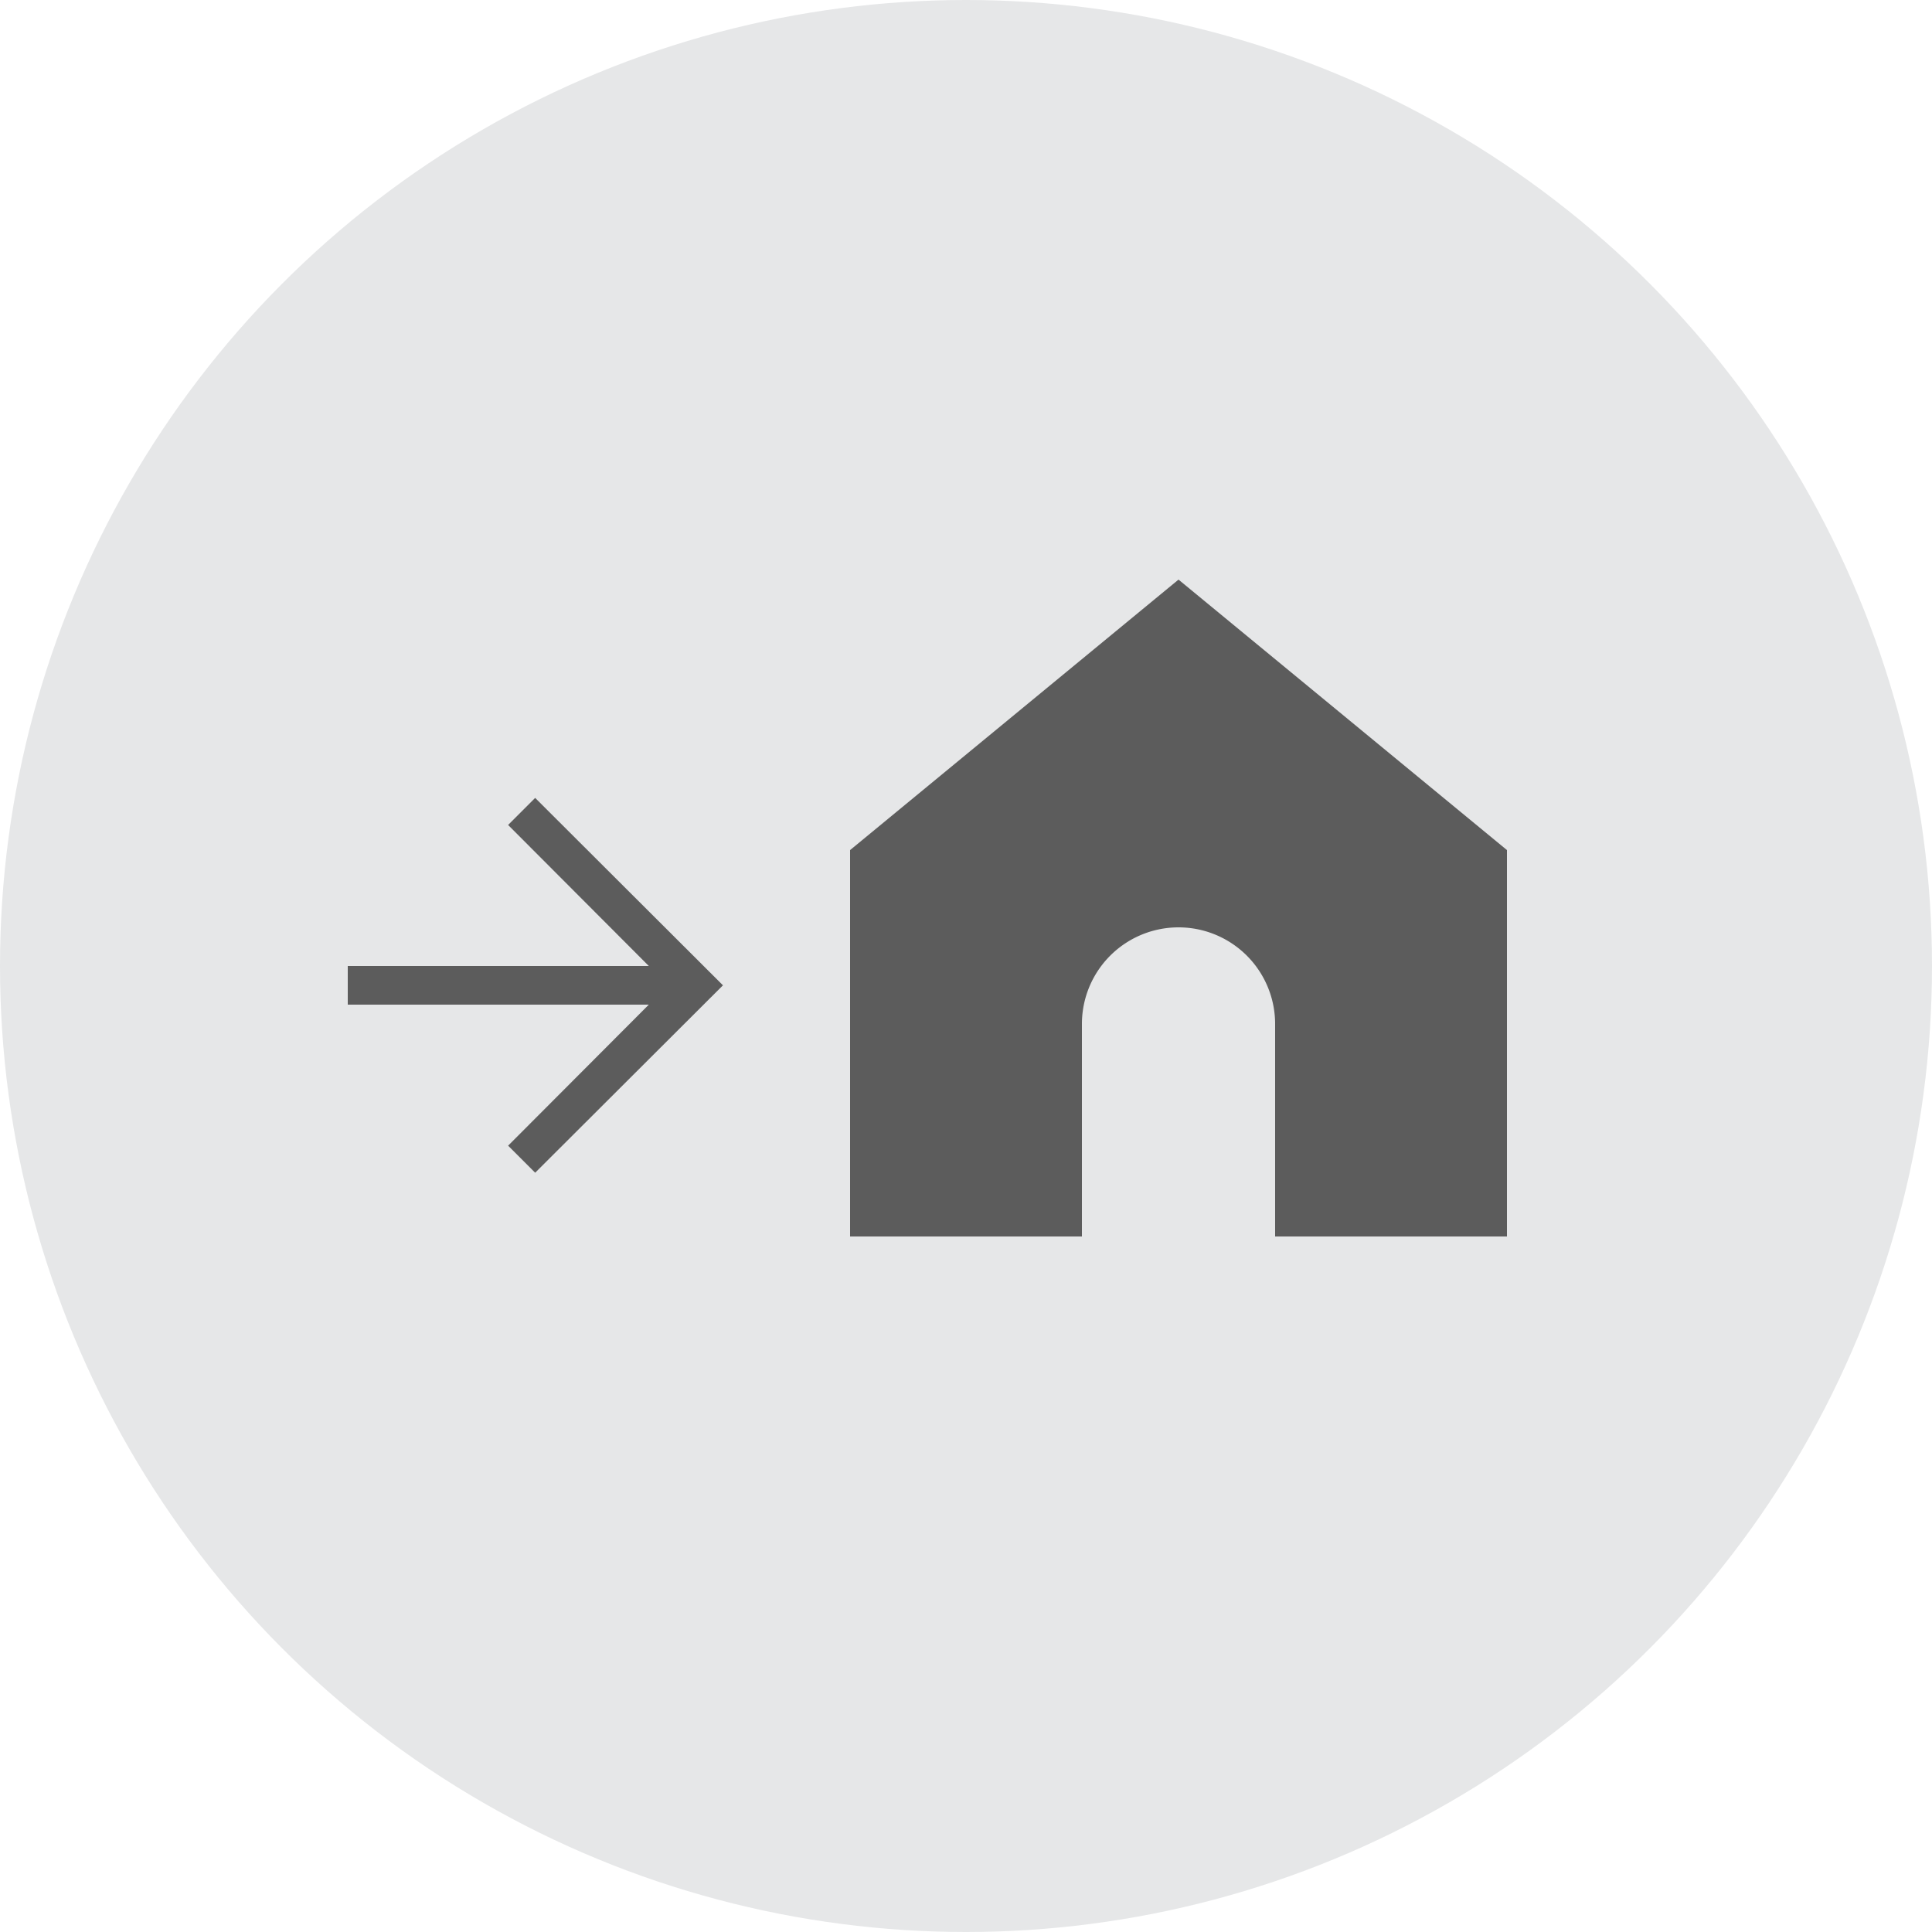 <svg id="Layer_1" data-name="Layer 1" xmlns="http://www.w3.org/2000/svg" viewBox="0 0 50 50"><defs><style>.cls-1{fill:#e6e7e8;}.cls-2{fill:#5c5c5c;}</style></defs><title>qb vector</title><circle class="cls-1" cx="25" cy="25" r="25"/><rect class="cls-2" x="9" y="25" width="9" height="1"/><polygon class="cls-2" points="13.85 30.35 13.15 29.65 17.29 25.5 13.15 21.35 13.85 20.65 18.71 25.5 13.85 30.35"/><path class="cls-2" d="M39,22l-8.5-7L22,22V32h6V26.5a2.5,2.5,0,0,1,5,0V32h6Z"/></svg>